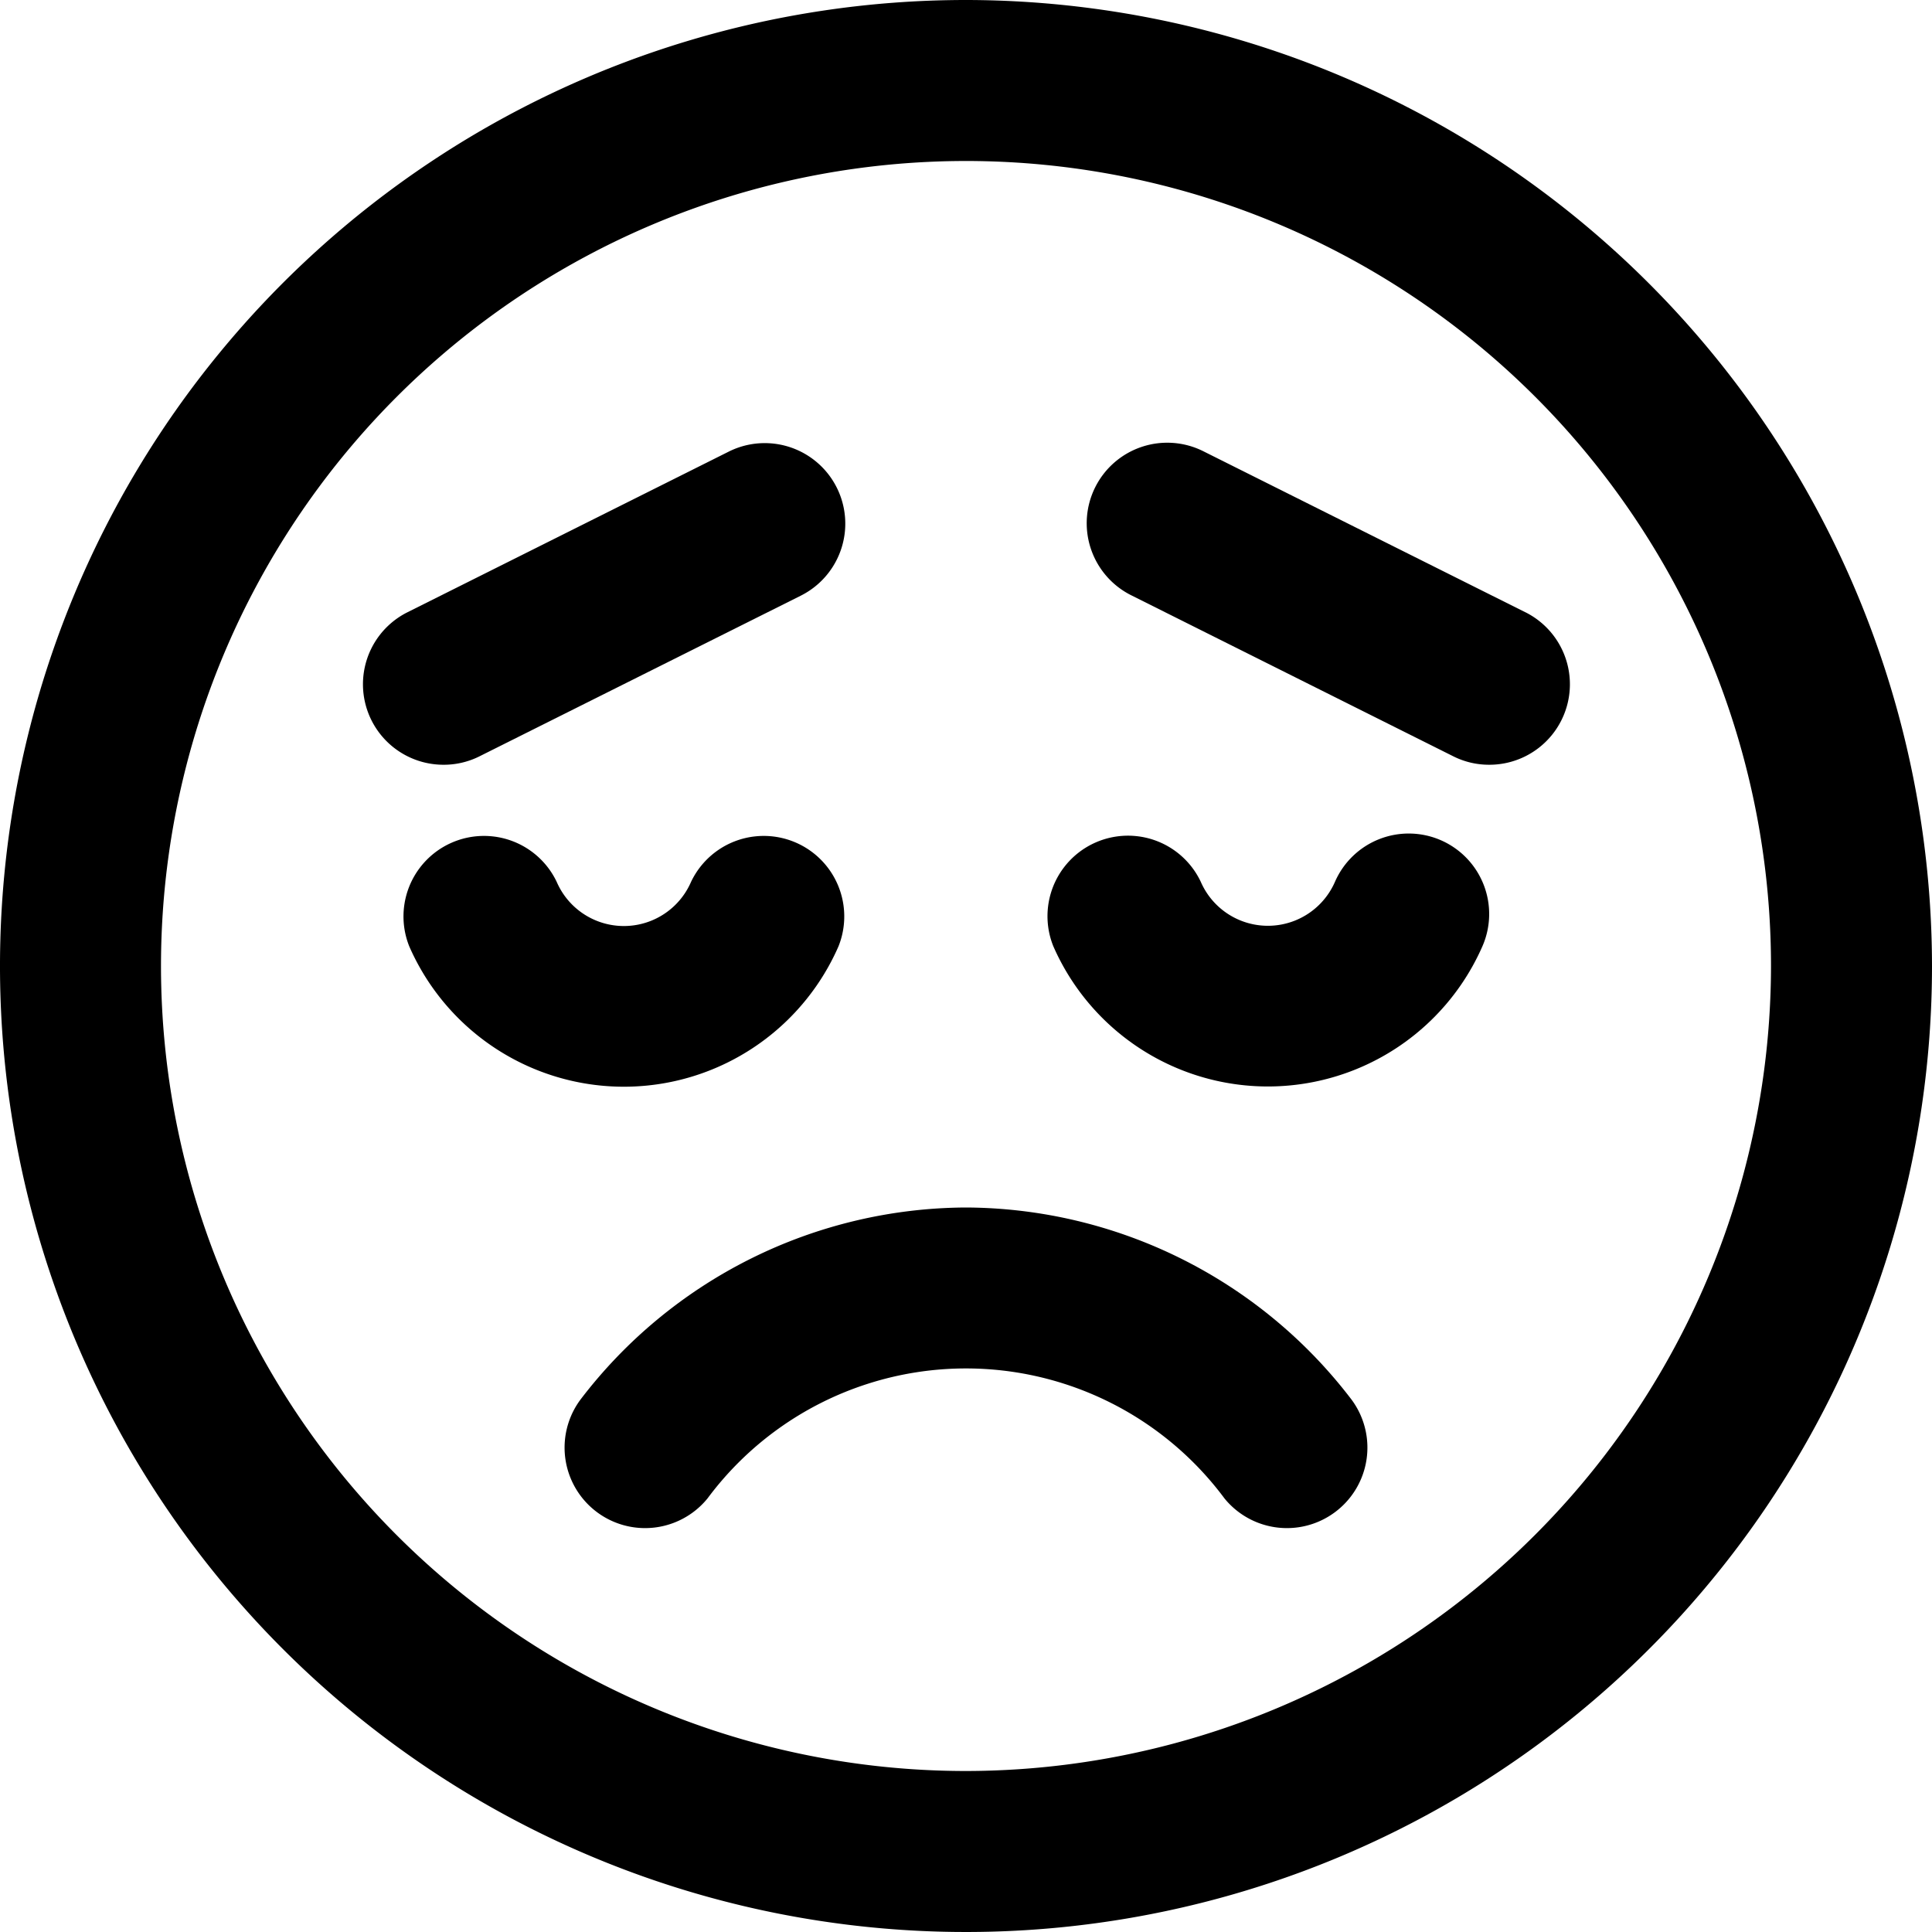 <svg xmlns="http://www.w3.org/2000/svg" viewBox="0 0 24 24"><title>smiley-disapointed-alternate</title><path d="M5.947,9.4l4-2a1,1,0,1,0-.894-1.79l-4,2A1,1,0,0,0,5.5,9.5.989.989,0,0,0,5.947,9.4Z"/><path d="M18.947,7.605l-4-2a1,1,0,1,0-.894,1.79l4,2A.989.989,0,0,0,18.5,9.5a1,1,0,0,0,.448-1.895Z"/><path d="M12,0A12,12,0,1,0,24,12,12.013,12.013,0,0,0,12,0Zm0,22A10,10,0,1,1,22,12,10.011,10.011,0,0,1,12,22Z"/><path d="M10.416,11.756a1,1,0,0,0-1.832-.8.909.909,0,0,1-1.668,0,1,1,0,0,0-1.832.8,2.91,2.91,0,0,0,5.332,0Z"/><path d="M17.9,10.438a1,1,0,0,0-1.316.515.909.909,0,0,1-1.668,0,1,1,0,0,0-1.832.8,2.91,2.91,0,0,0,5.332,0A1,1,0,0,0,17.9,10.438Z"/><path d="M12,15a6.053,6.053,0,0,0-4.789,2.386,1,1,0,0,0,1.578,1.228,4,4,0,0,1,6.422,0,1,1,0,0,0,1.578-1.228A6.053,6.053,0,0,0,12,15Z"/></svg>